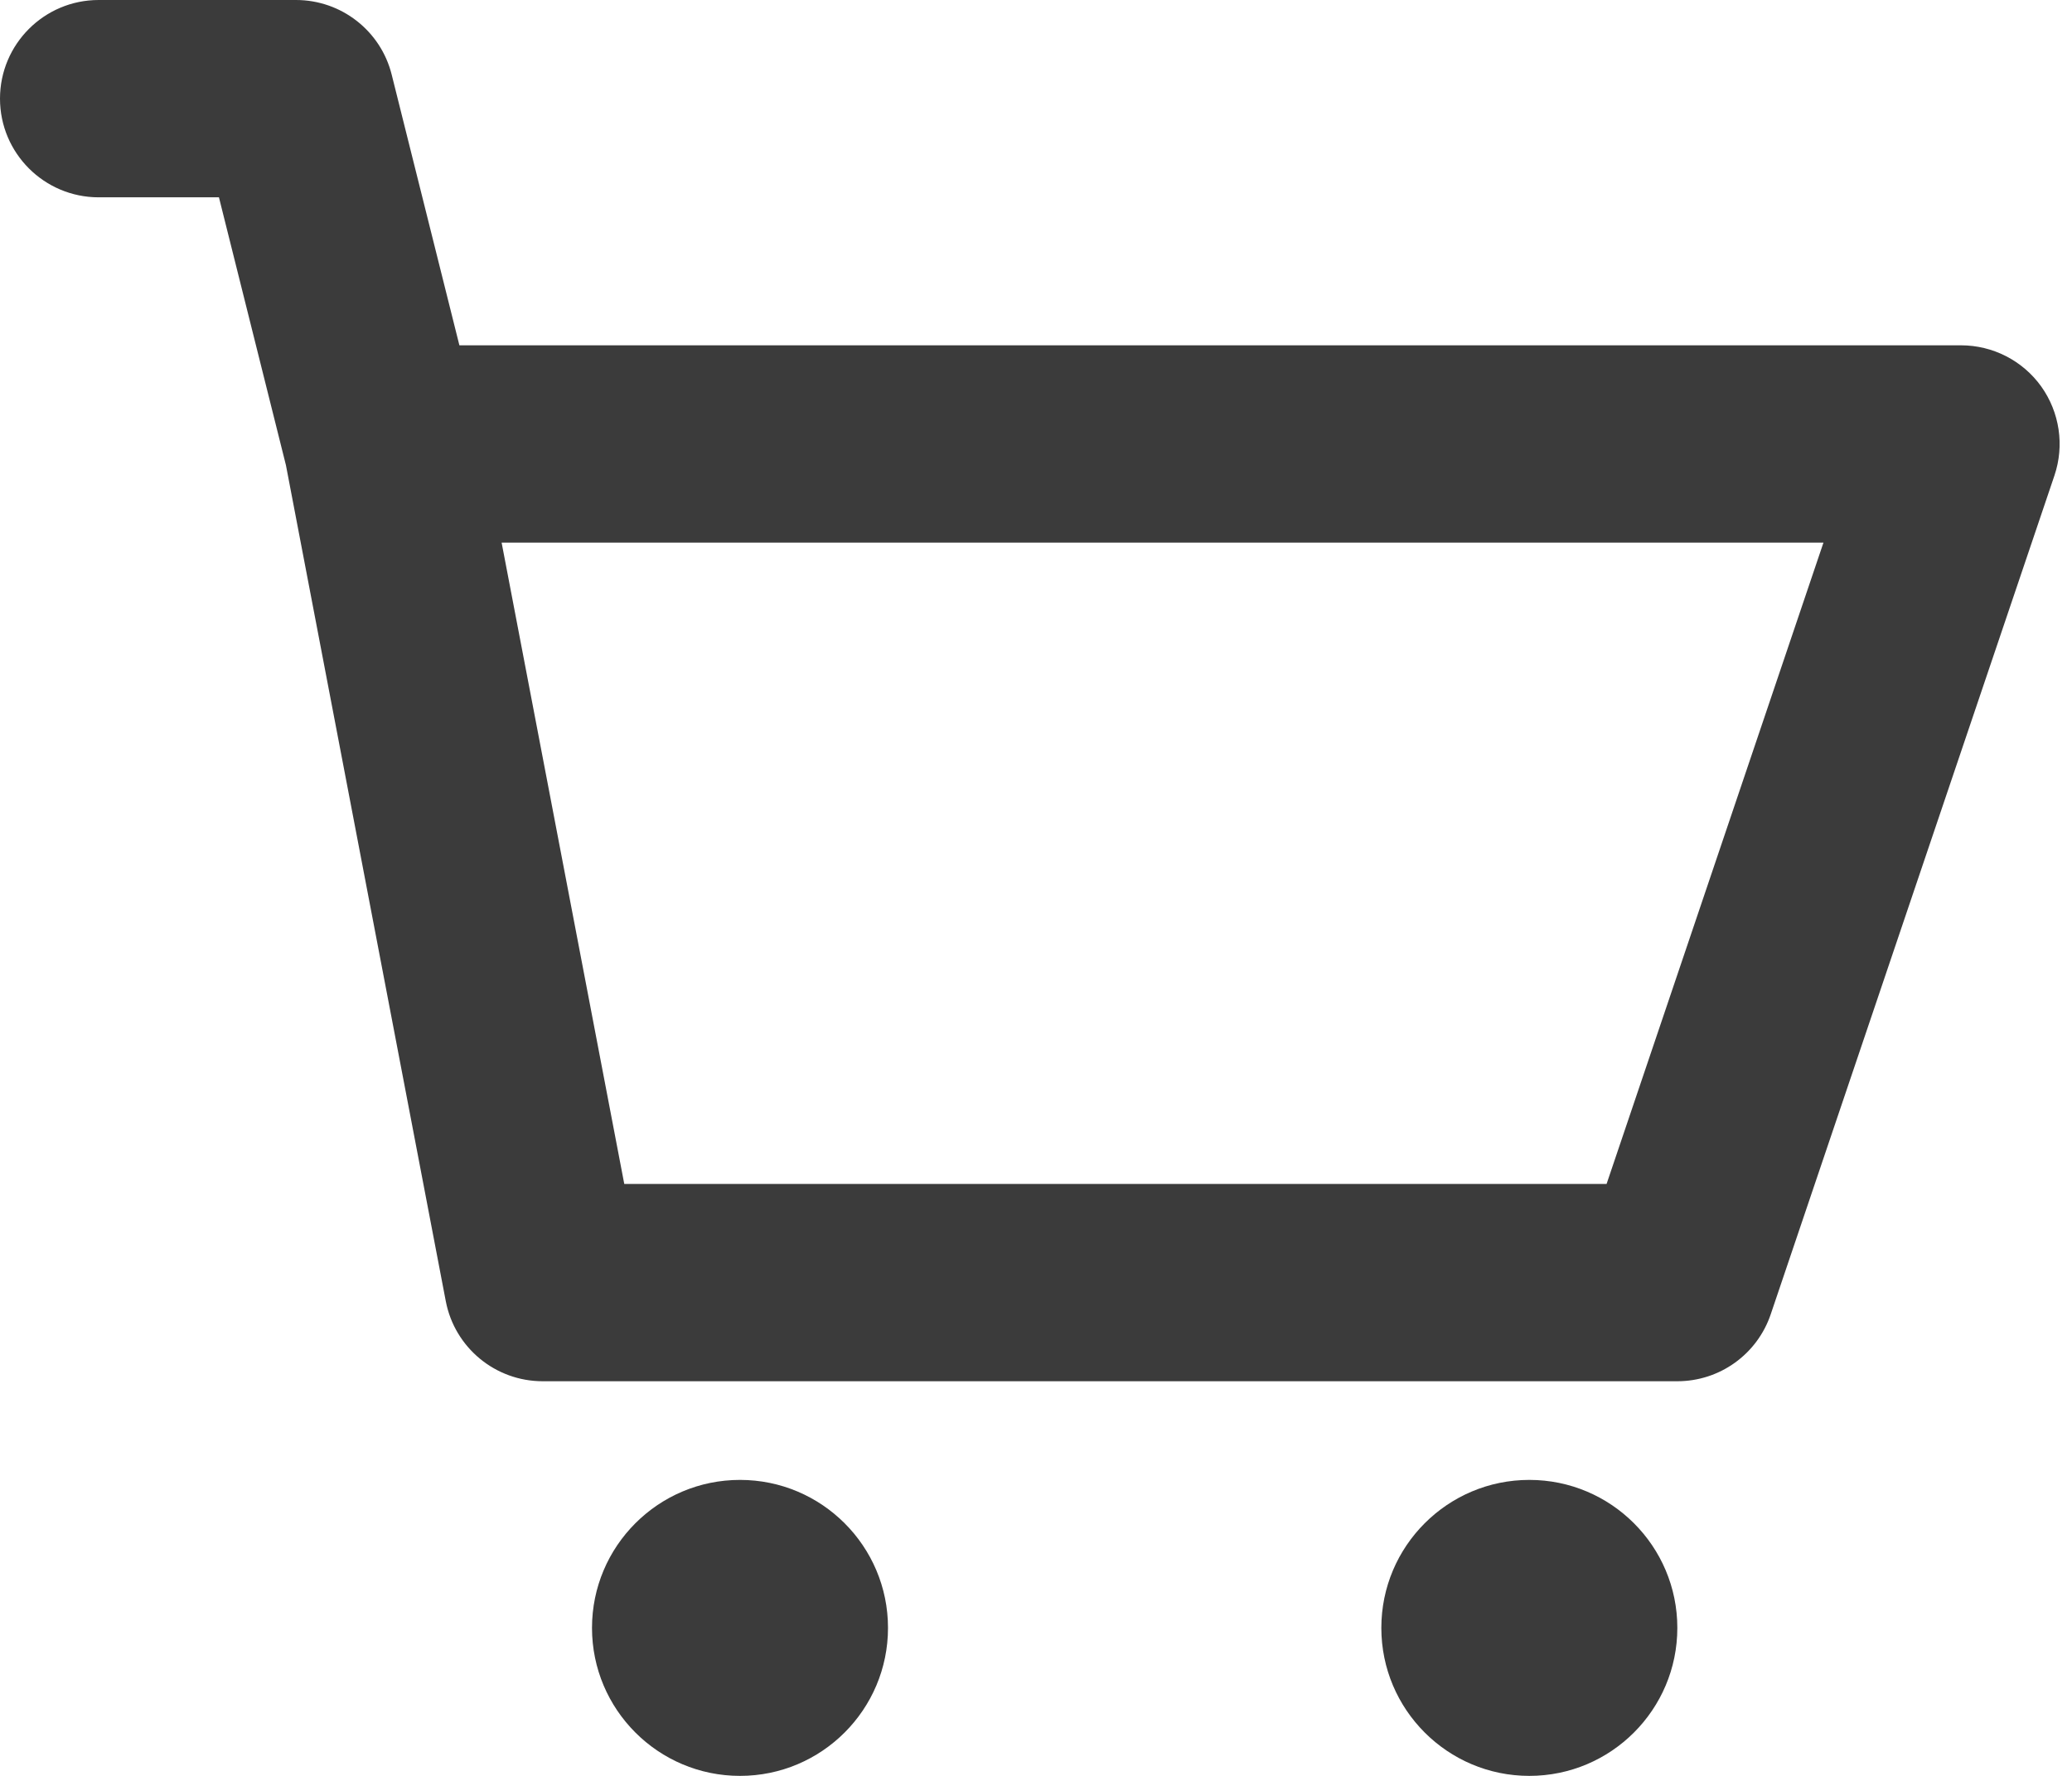 <svg width="21" height="18" viewBox="0 0 21 18" fill="none" xmlns="http://www.w3.org/2000/svg">
<path fill-rule="evenodd" clip-rule="evenodd" d="M0 1C0 0.448 0.448 0 1 0H3C3.459 0 3.859 0.312 3.97 0.757L4.656 3.5H19.875C20.197 3.5 20.5 3.655 20.688 3.917C20.875 4.179 20.925 4.515 20.822 4.82L17.947 13.32C17.81 13.727 17.429 14 17 14H5.5C5.02 14 4.608 13.659 4.518 13.188L2.898 4.715L2.219 2H1C0.448 2 0 1.552 0 1ZM5.084 5.5L6.327 12H16.283L18.481 5.5H5.084Z" fill="#3B3B3B"/>
<path d="M9 16.5C9 17.328 8.328 18 7.5 18C6.672 18 6 17.328 6 16.5C6 15.672 6.672 15 7.5 15C8.328 15 9 15.672 9 16.5Z" fill="#3B3B3B"/>
<path d="M17 16.5C17 17.328 16.328 18 15.5 18C14.672 18 14 17.328 14 16.5C14 15.672 14.672 15 15.5 15C16.328 15 17 15.672 17 16.5Z" fill="#3B3B3B"/>
</svg>
